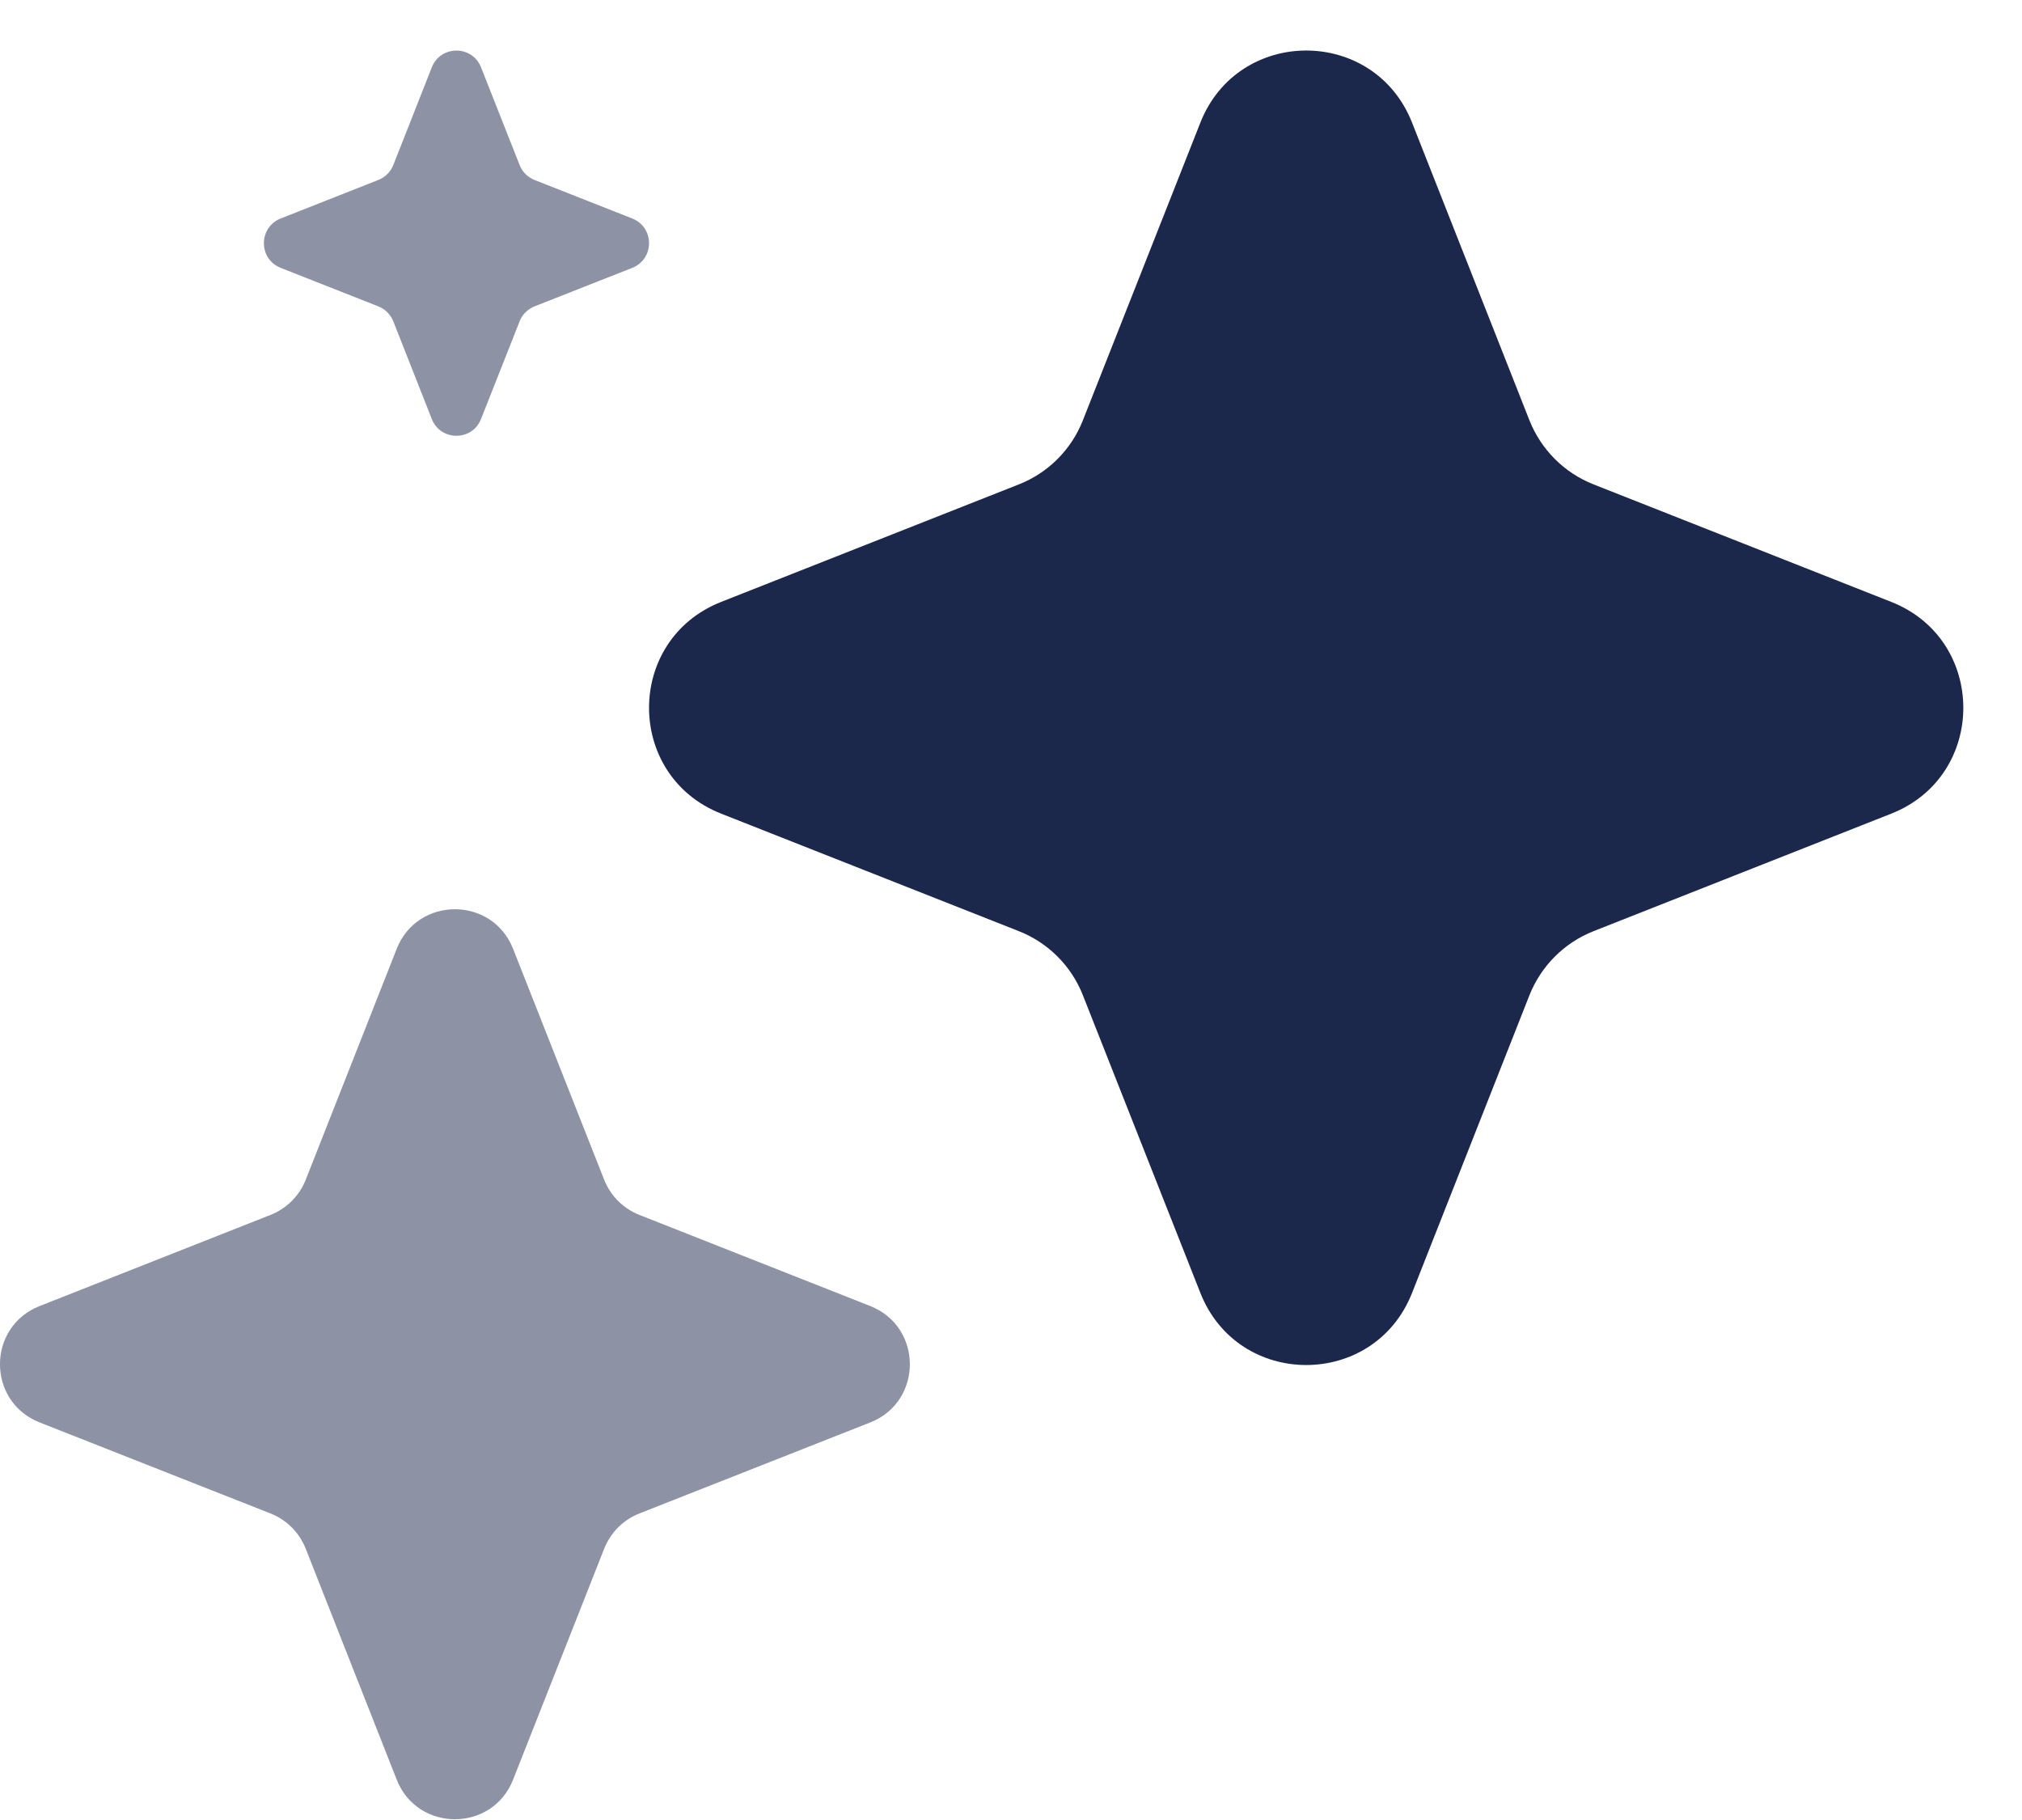 <svg xmlns="http://www.w3.org/2000/svg" width="20" height="18" viewBox="0 0 20 18" fill="none">
    <path d="M11.873 1.213C12.248 0.262 13.592 0.262 13.967 1.213L15.128 4.157C15.243 4.447 15.473 4.677 15.763 4.791L18.707 5.953C19.657 6.328 19.657 7.672 18.707 8.047L15.763 9.209C15.473 9.323 15.243 9.553 15.128 9.843L13.967 12.787C13.592 13.738 12.248 13.738 11.873 12.787L10.711 9.843C10.597 9.553 10.367 9.323 10.077 9.209L7.133 8.047C6.182 7.672 6.182 6.328 7.133 5.953L10.077 4.791C10.367 4.677 10.597 4.447 10.711 4.157L11.873 1.213Z" fill="#1C274C"/>
    <path opacity="0.5" d="M3.924 9.384C4.13 8.862 4.869 8.862 5.075 9.384L5.976 11.668C6.039 11.827 6.165 11.953 6.325 12.016L8.608 12.917C9.13 13.123 9.13 13.862 8.608 14.068L6.325 14.968C6.165 15.031 6.039 15.157 5.976 15.317L5.075 17.601C4.869 18.123 4.13 18.123 3.924 17.601L3.024 15.317C2.961 15.157 2.835 15.031 2.675 14.968L0.392 14.068C-0.131 13.862 -0.131 13.123 0.392 12.917L2.675 12.016C2.835 11.953 2.961 11.827 3.024 11.668L3.924 9.384Z" fill="#1C274C"/>
    <path opacity="0.5" d="M4.271 0.666C4.358 0.445 4.671 0.445 4.758 0.666L5.14 1.633C5.166 1.7 5.22 1.753 5.287 1.78L6.254 2.161C6.475 2.249 6.475 2.561 6.254 2.649L5.287 3.03C5.22 3.057 5.166 3.11 5.14 3.177L4.758 4.144C4.671 4.365 4.358 4.365 4.271 4.144L3.89 3.177C3.863 3.11 3.81 3.057 3.742 3.03L2.776 2.649C2.555 2.561 2.555 2.249 2.776 2.161L3.742 1.78C3.81 1.753 3.863 1.7 3.89 1.633L4.271 0.666Z" fill="#1C274C"/>
</svg>
